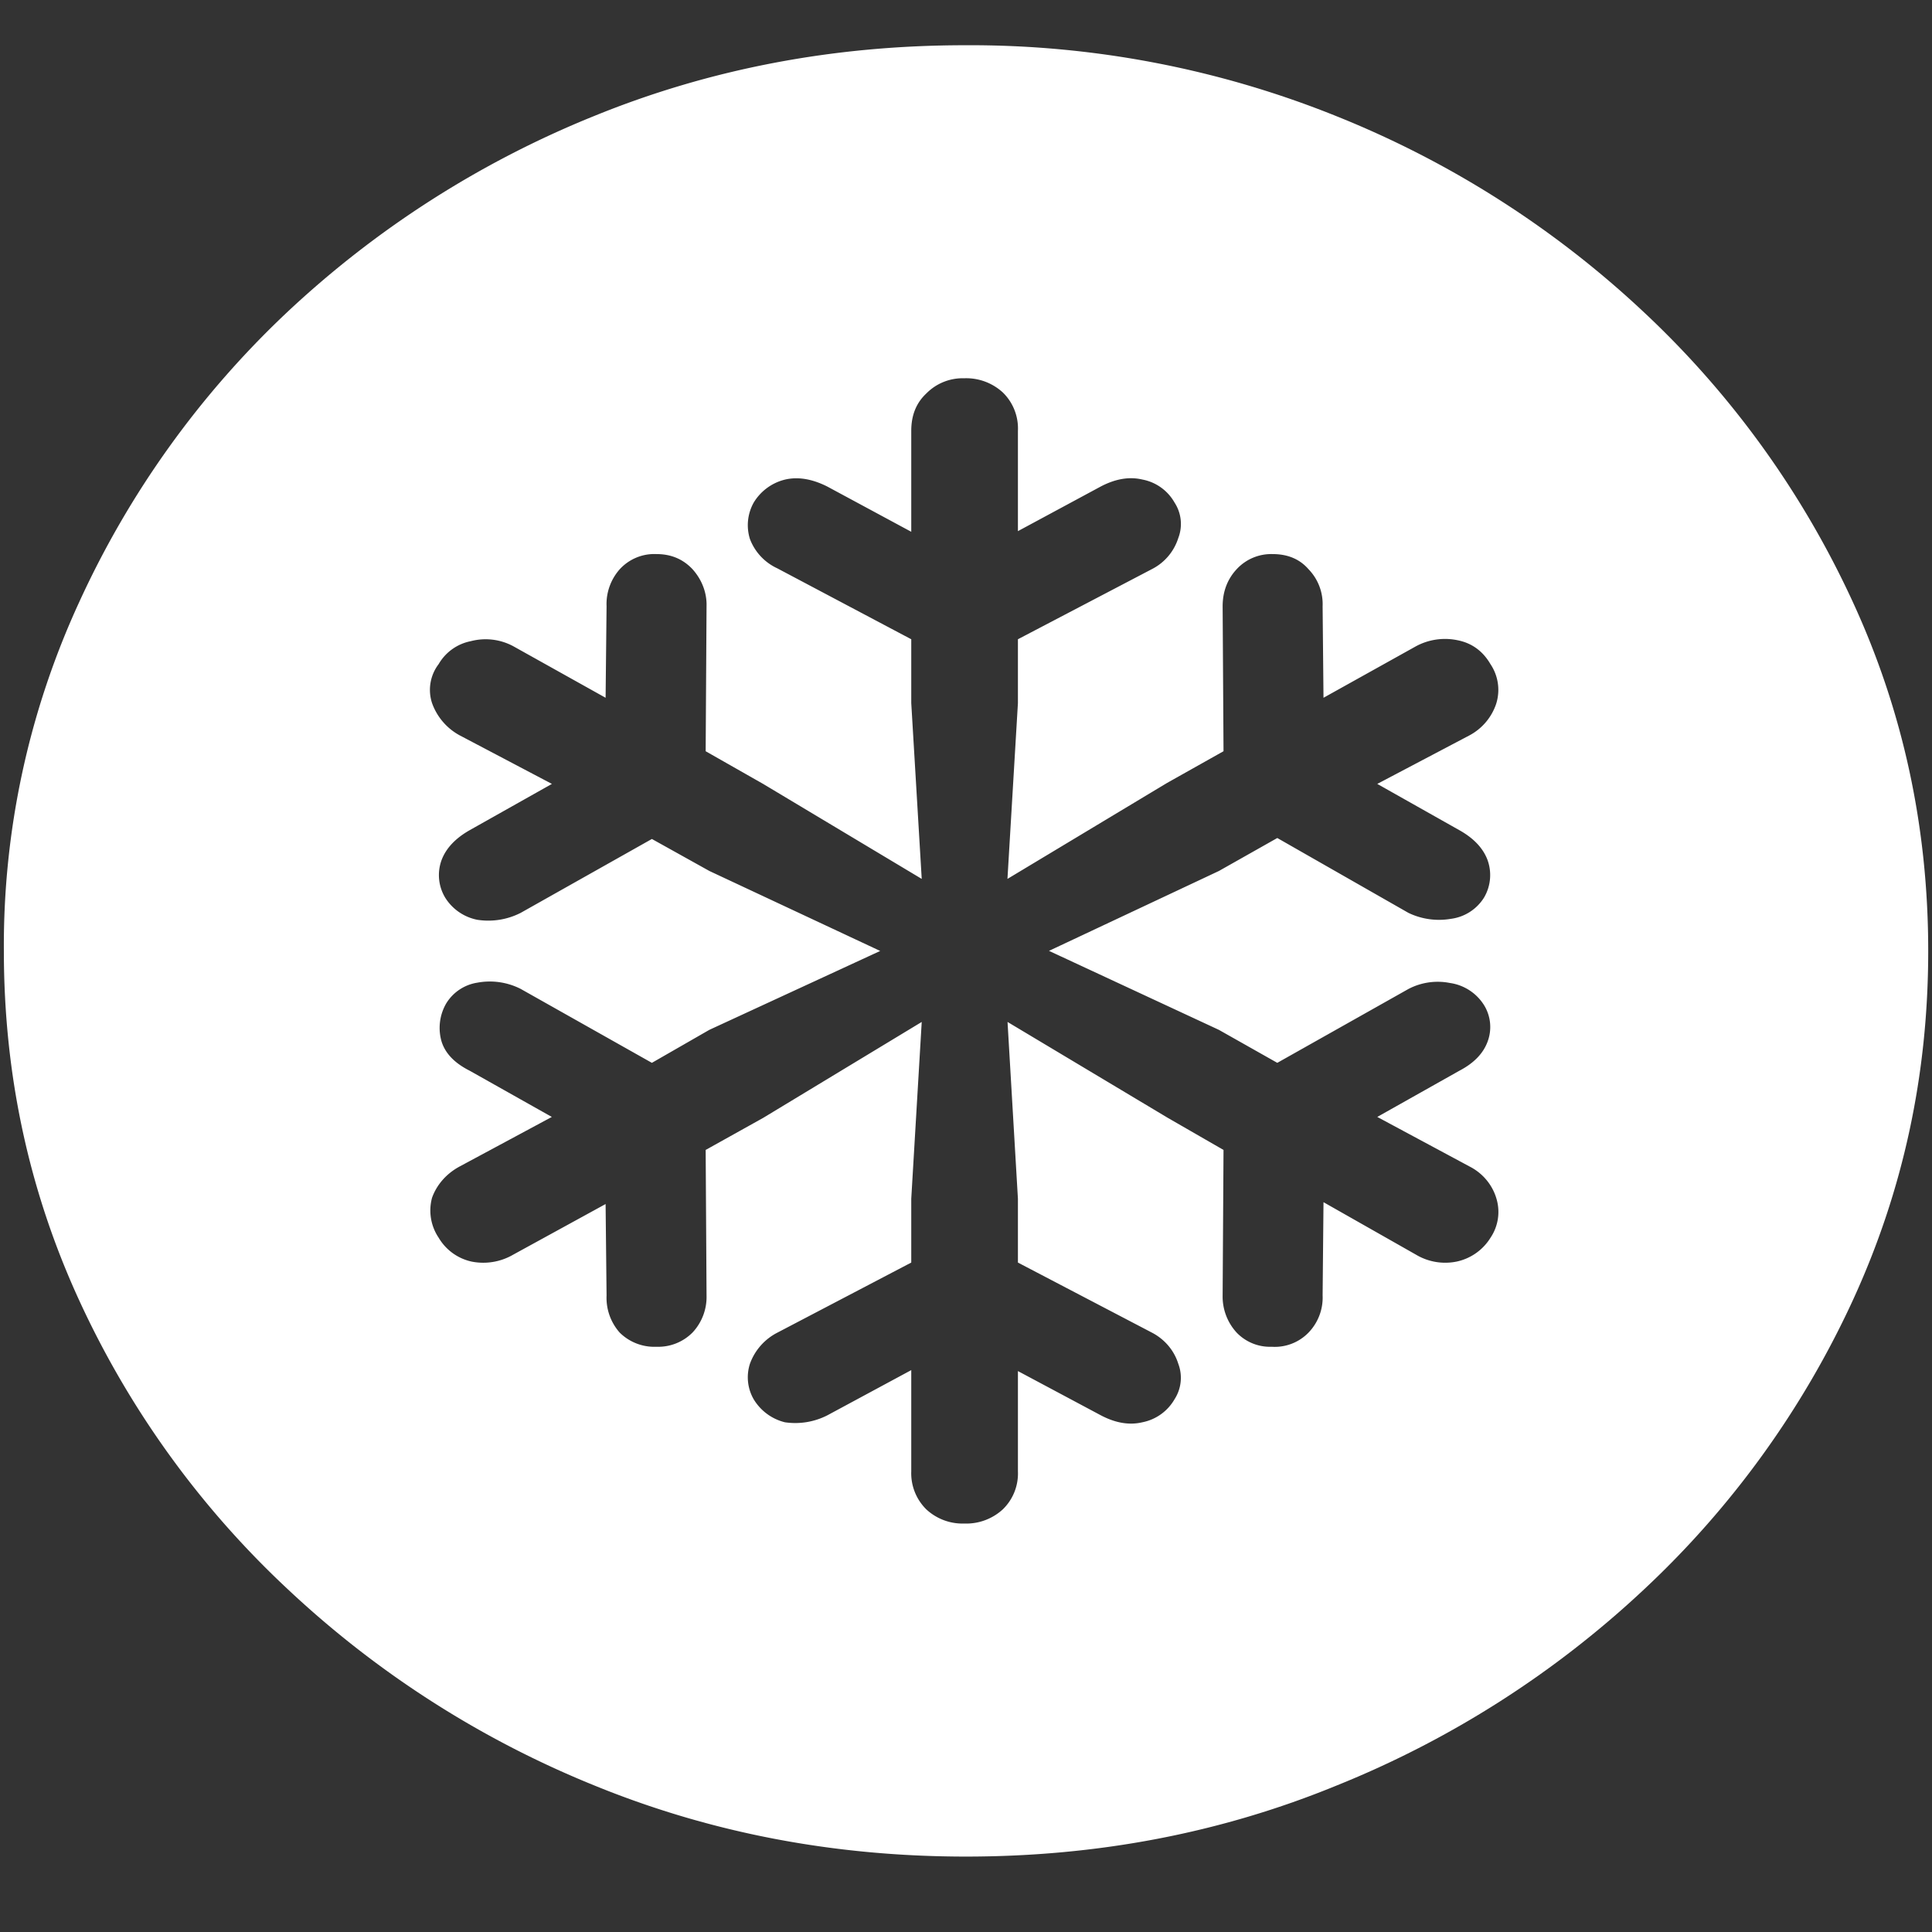 <svg xmlns="http://www.w3.org/2000/svg" width="24" height="24"><rect width="100%" height="100%" fill="#333333" stroke="none"/><path style="stroke:none;fill-rule:nonzero;fill:#fff;fill-opacity:1" d="M12 23.063c1.633 0 3.168-.293 4.605-.883a12.29 12.29 0 0 0 3.82-2.438 11.482 11.482 0 0 0 2.59-3.586c.626-1.36.938-2.804.938-4.343 0-1.536-.312-2.981-.937-4.336a11.514 11.514 0 0 0-2.59-3.594 12.22 12.22 0 0 0-3.82-2.438 12.166 12.166 0 0 0-4.618-.883c-1.633 0-3.172.293-4.617.883a12.307 12.307 0 0 0-3.809 2.438A11.523 11.523 0 0 0 .985 7.477a10.187 10.187 0 0 0-.937 4.335c0 1.54.312 2.985.937 4.344a11.438 11.438 0 0 0 2.59 3.586 12.307 12.307 0 0 0 3.809 2.438c1.445.59 2.984.883 4.617.883Zm-.023-4.137a.661.661 0 0 1-.47-.176.63.63 0 0 1-.187-.473V17.02l-1.043.562a.877.877 0 0 1-.527.086.628.628 0 0 1-.387-.285.547.547 0 0 1-.047-.442.702.702 0 0 1 .34-.386l1.664-.871v-.793l.13-2.196-1.97 1.192-.714.398.011 1.809a.646.646 0 0 1-.175.46.6.6 0 0 1-.446.176.612.612 0 0 1-.457-.175.651.651 0 0 1-.164-.461l-.012-1.137-1.148.629a.74.74 0 0 1-.516.086.631.631 0 0 1-.41-.297.605.605 0 0 1-.082-.496c.059-.164.18-.3.34-.387l1.148-.617-1.02-.574c-.187-.094-.304-.215-.35-.364a.607.607 0 0 1 .058-.472.553.553 0 0 1 .387-.258.847.847 0 0 1 .539.078l1.629.918.714-.41 2.122-.98-2.121-.993-.715-.398-1.63.918a.886.886 0 0 1-.538.086.609.609 0 0 1-.399-.274.543.543 0 0 1-.047-.464c.055-.149.172-.274.352-.376l1.02-.574-1.149-.605a.738.738 0 0 1-.34-.399.527.527 0 0 1 .082-.484.593.593 0 0 1 .399-.285.726.726 0 0 1 .527.062l1.148.641.012-1.137a.651.651 0 0 1 .164-.46.582.582 0 0 1 .457-.188c.18 0 .328.062.446.187.117.13.18.293.175.461l-.011 1.801.714.406 1.97 1.18-.13-2.184v-.793L9.656 7.06a.658.658 0 0 1-.34-.364.575.575 0 0 1 .047-.453.628.628 0 0 1 .387-.285c.164-.039.34-.008.527.086l1.043.562V5.352c0-.196.063-.348.188-.465a.633.633 0 0 1 .469-.188.672.672 0 0 1 .48.176.624.624 0 0 1 .188.477v1.246l1.03-.555c.18-.094.352-.125.516-.086a.583.583 0 0 1 .399.285.487.487 0 0 1 .047.442.654.654 0 0 1-.328.386l-1.664.871v.793l-.13 2.184 1.981-1.191.703-.395-.011-1.8c0-.18.058-.337.175-.462a.584.584 0 0 1 .446-.187c.187 0 .336.062.445.187a.623.623 0 0 1 .176.461l.011 1.137 1.149-.64a.76.76 0 0 1 .515-.075c.18.035.317.137.41.297a.573.573 0 0 1 .07.496.694.694 0 0 1-.327.387l-1.149.605 1.02.575c.18.101.297.226.351.374a.55.55 0 0 1-.046.465.571.571 0 0 1-.41.262.876.876 0 0 1-.528-.074l-1.629-.93-.726.41-2.11.992 2.11.981.726.41 1.63-.918a.784.784 0 0 1 .515-.074.6.6 0 0 1 .422.273.517.517 0 0 1 .046.454c-.054.148-.171.269-.351.363l-1.02.574 1.149.617c.16.082.277.223.328.387a.574.574 0 0 1-.07.496.655.655 0 0 1-.422.297.709.709 0 0 1-.504-.086l-1.149-.652-.011 1.156a.626.626 0 0 1-.176.465.584.584 0 0 1-.457.175.574.574 0 0 1-.434-.175.662.662 0 0 1-.175-.461l.011-1.809-.691-.398-1.992-1.192.129 2.196v.793l1.664.87c.16.083.277.223.328.387a.492.492 0 0 1-.047.442.593.593 0 0 1-.399.285c-.164.039-.336.008-.515-.086l-1.031-.55v1.245a.62.62 0 0 1-.188.473.672.672 0 0 1-.48.176Zm0 0"/></svg>